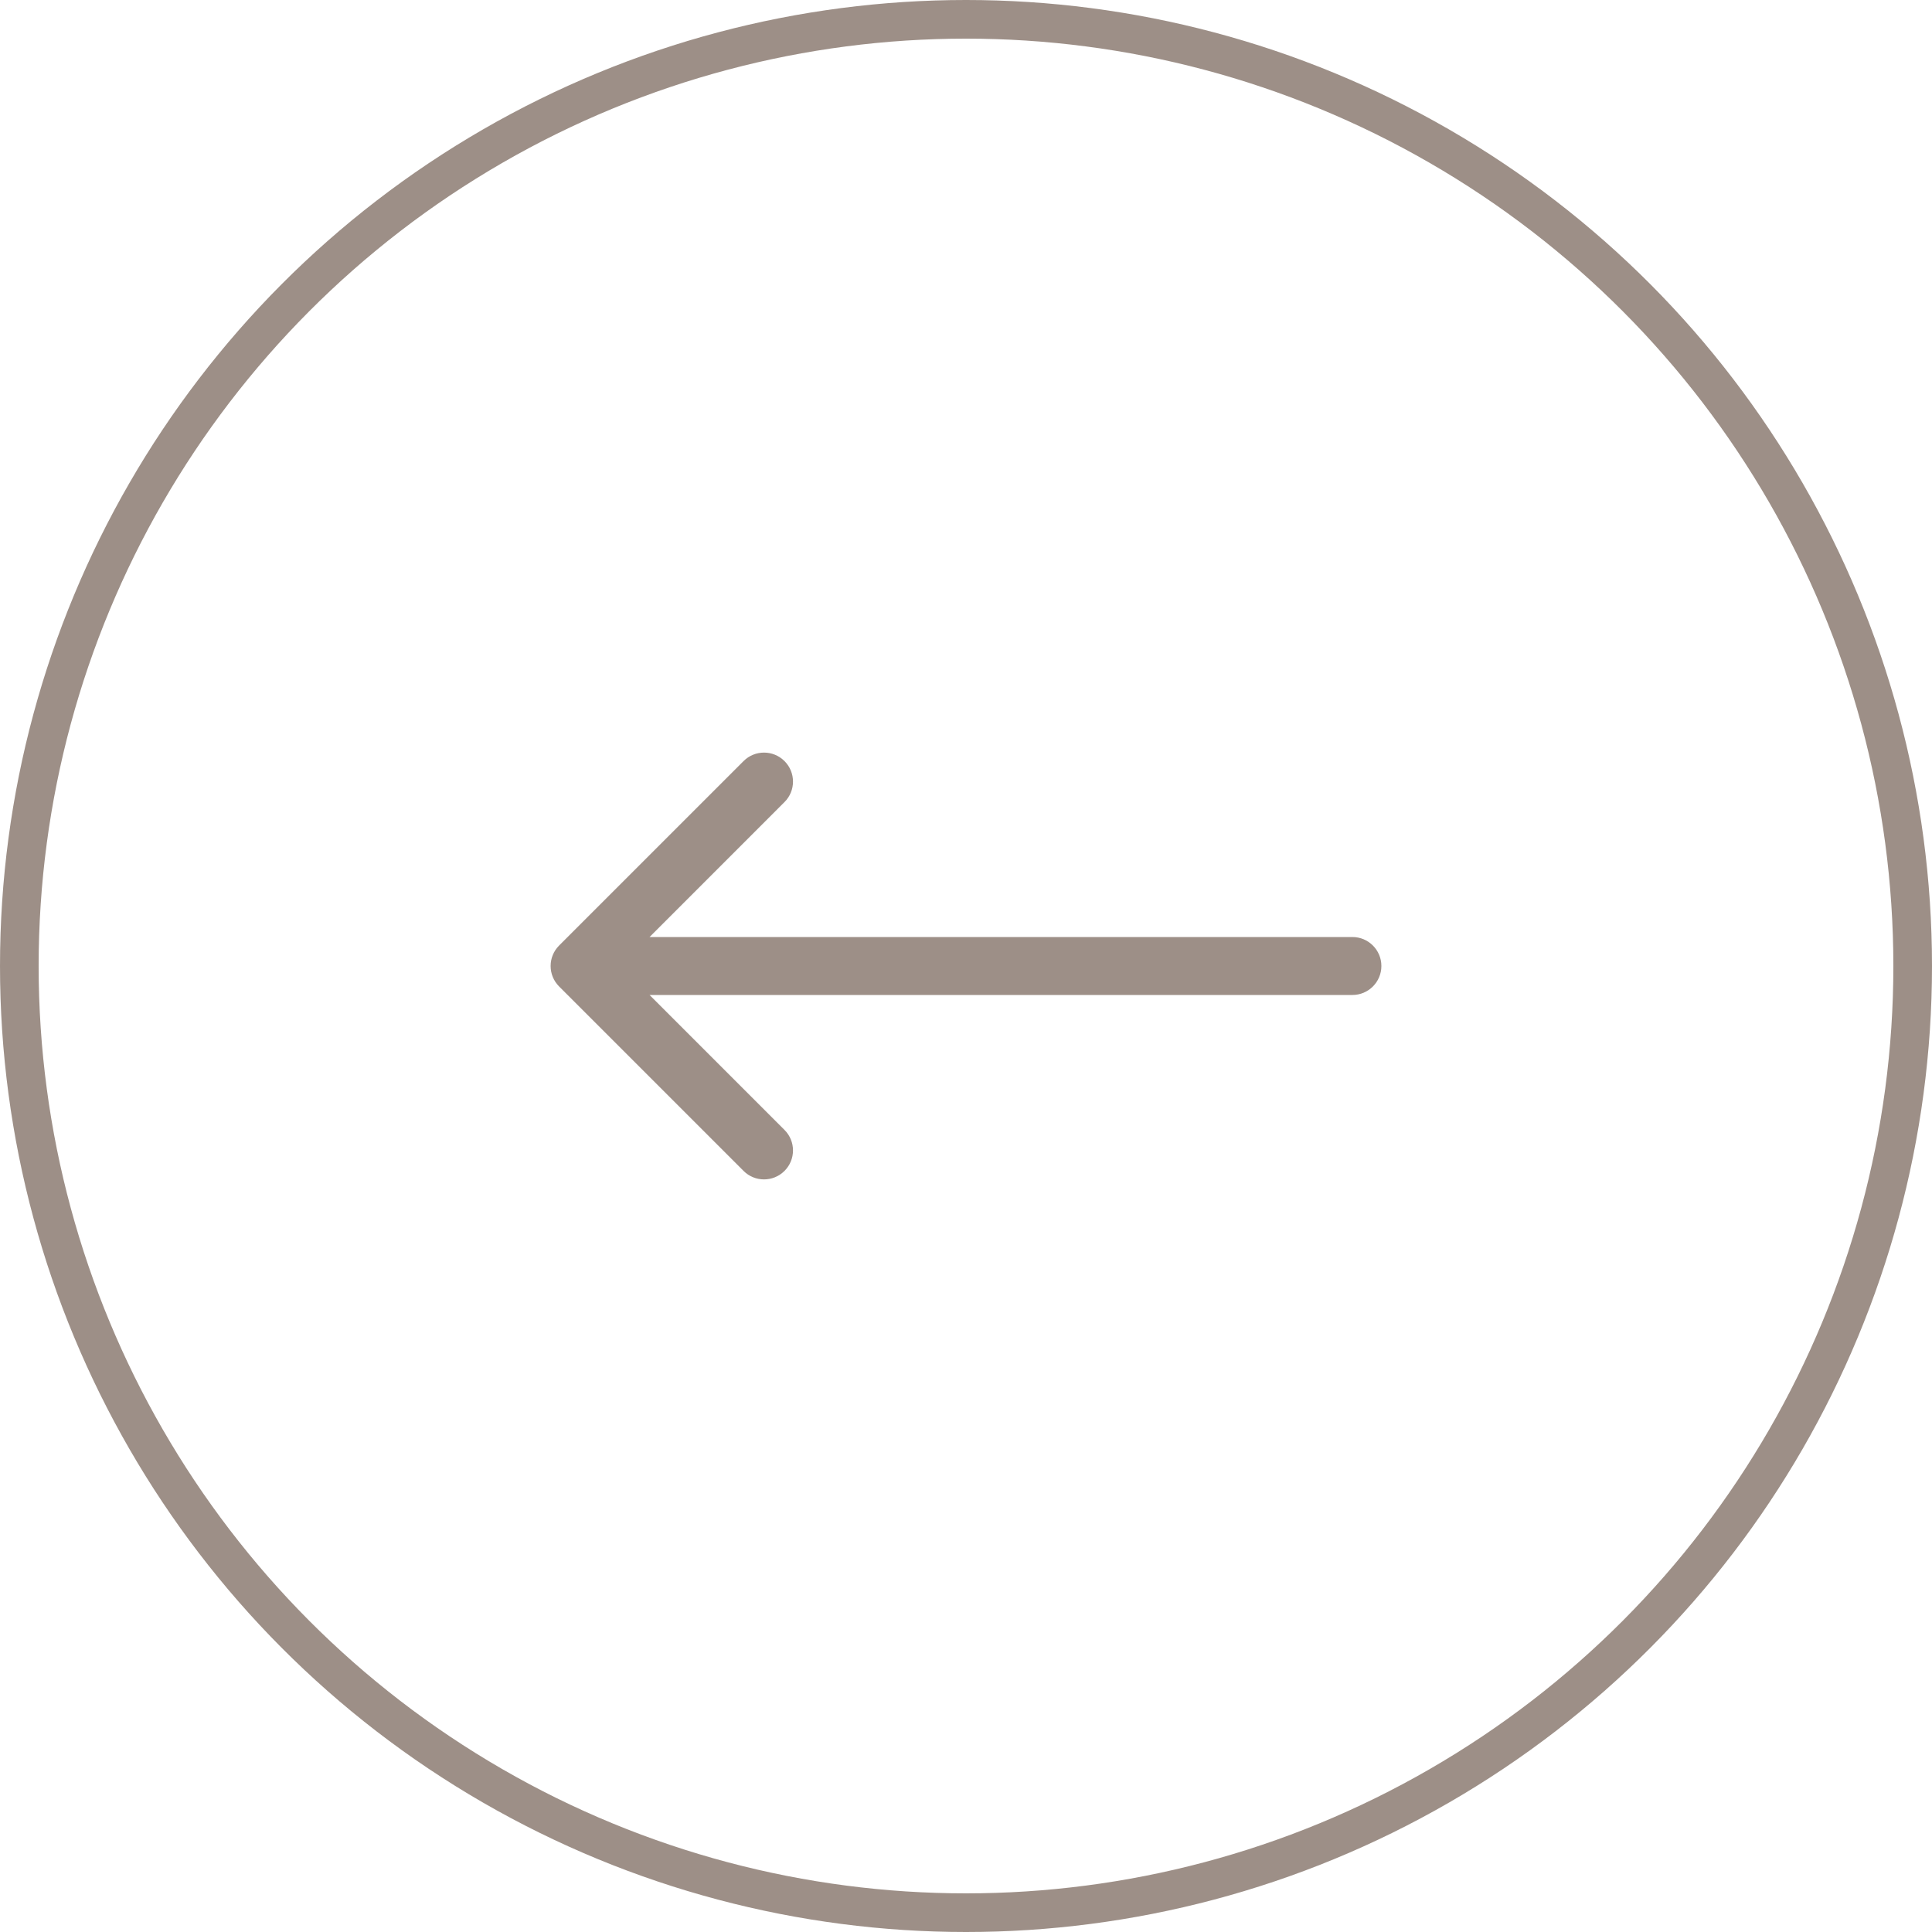<svg width="50" height="50" viewBox="0 0 50 50" fill="none" xmlns="http://www.w3.org/2000/svg">
<circle cx="25" cy="25" r="24.5" stroke="#3C2010" stroke-opacity="0.5"/>
<path d="M35 25.75C35.414 25.75 35.75 25.414 35.75 25C35.75 24.586 35.414 24.25 35 24.25V25.75ZM14.47 24.47C14.177 24.763 14.177 25.237 14.47 25.53L19.243 30.303C19.535 30.596 20.01 30.596 20.303 30.303C20.596 30.01 20.596 29.535 20.303 29.243L16.061 25L20.303 20.757C20.596 20.465 20.596 19.99 20.303 19.697C20.01 19.404 19.535 19.404 19.243 19.697L14.47 24.47ZM35 24.25L15 24.25V25.75L35 25.75V24.25Z" fill="#3C2010" fill-opacity="0.5"/>
</svg>
